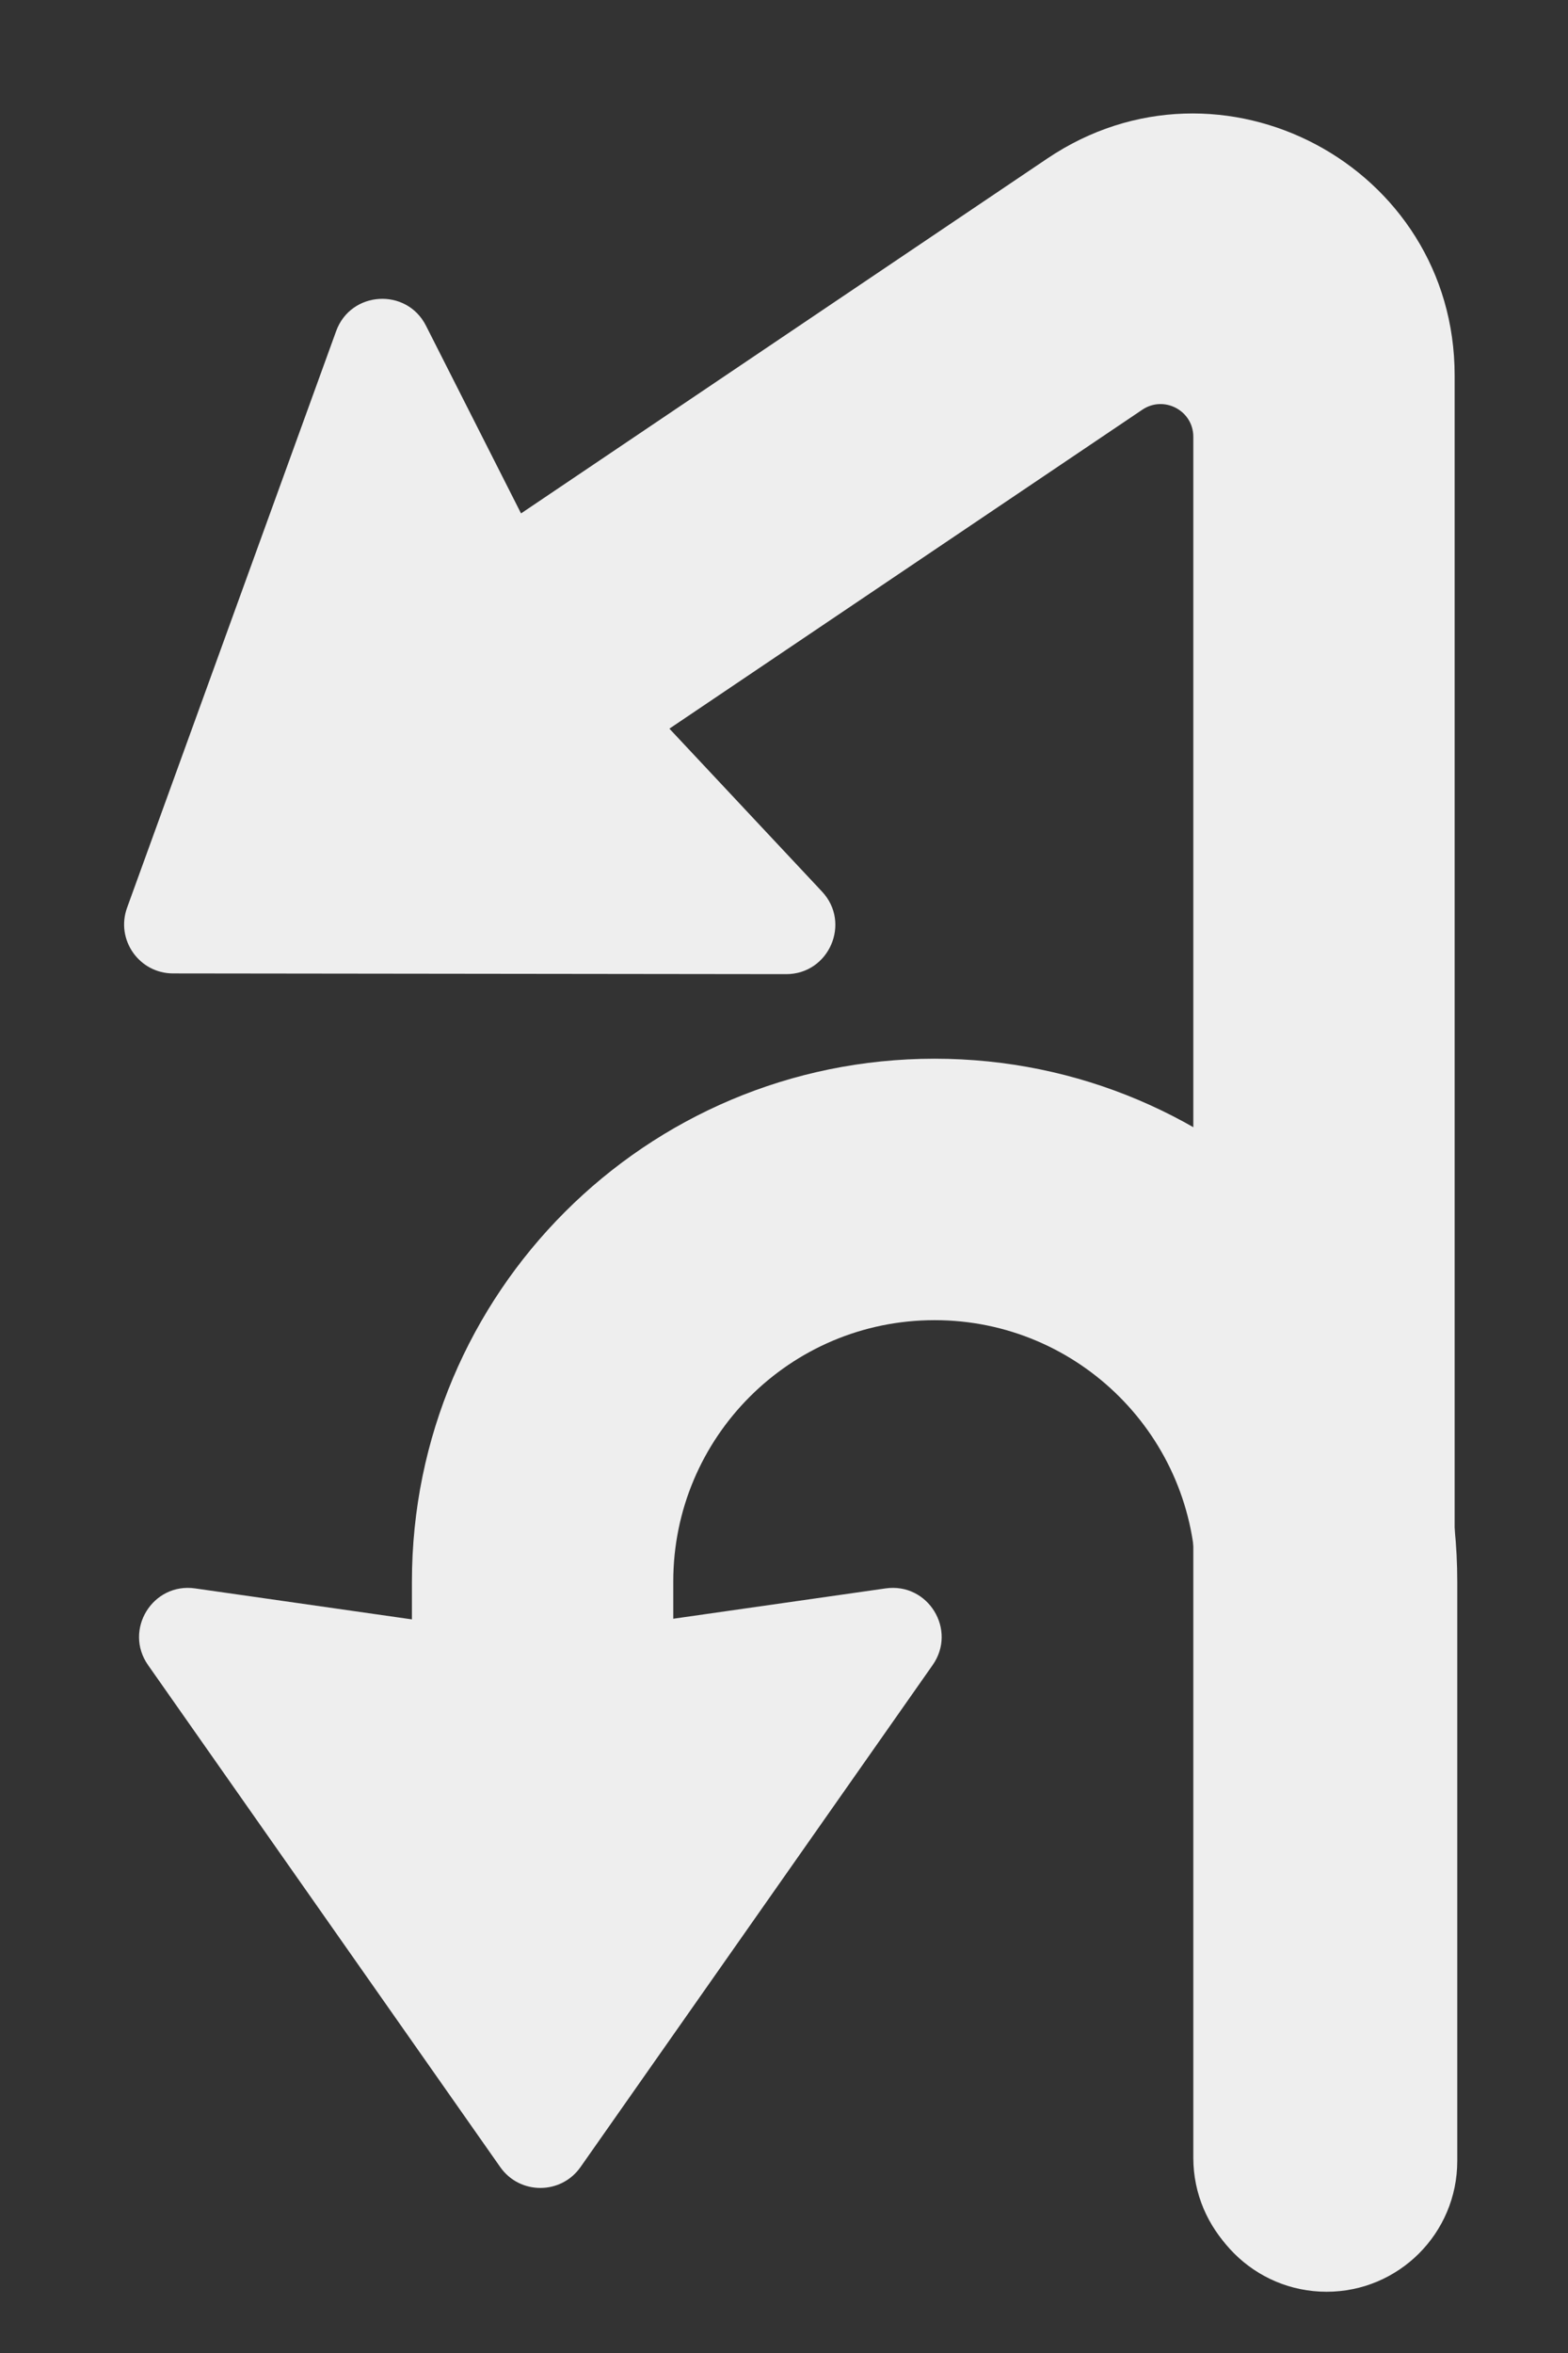 <svg width="24" height="36" viewBox="0 0 24 36" fill="none" xmlns="http://www.w3.org/2000/svg">
<rect x="0" y="0" width="24" height="36" fill="#333333" stroke="none"/>
<path fill-rule="evenodd" clip-rule="evenodd" d="M16.029 2.426C18.686 0.635 22.265 2.539 22.265 5.743V33.013C22.265 34.117 21.369 35.013 20.265 35.013C19.16 35.013 18.265 34.117 18.265 33.013V6.683C18.265 6.282 17.817 6.045 17.485 6.268L10.246 11.148L12.582 13.641C13.031 14.12 12.69 14.904 12.034 14.904L2.65 14.893C2.13 14.893 1.768 14.377 1.945 13.888L5.145 5.066C5.369 4.449 6.223 4.397 6.52 4.983L7.975 7.855L16.029 2.426Z" fill="#eee"/>
<path  fill-rule="evenodd" clip-rule="evenodd" d="M10.305 24.766V24.198C10.305 21.989 12.095 20.198 14.305 20.198C16.514 20.198 18.305 21.989 18.305 24.198V33.063C18.305 34.168 19.2 35.063 20.305 35.063C21.409 35.063 22.305 34.168 22.305 33.063V24.198C22.305 19.78 18.723 16.198 14.305 16.198C9.886 16.198 6.305 19.78 6.305 24.198V24.776L2.986 24.302C2.336 24.209 1.889 24.937 2.266 25.475L7.657 33.156C7.956 33.581 8.586 33.581 8.885 33.156L14.275 25.475C14.653 24.937 14.206 24.209 13.555 24.302L10.305 24.766Z" fill="#eee"/>
</svg>
